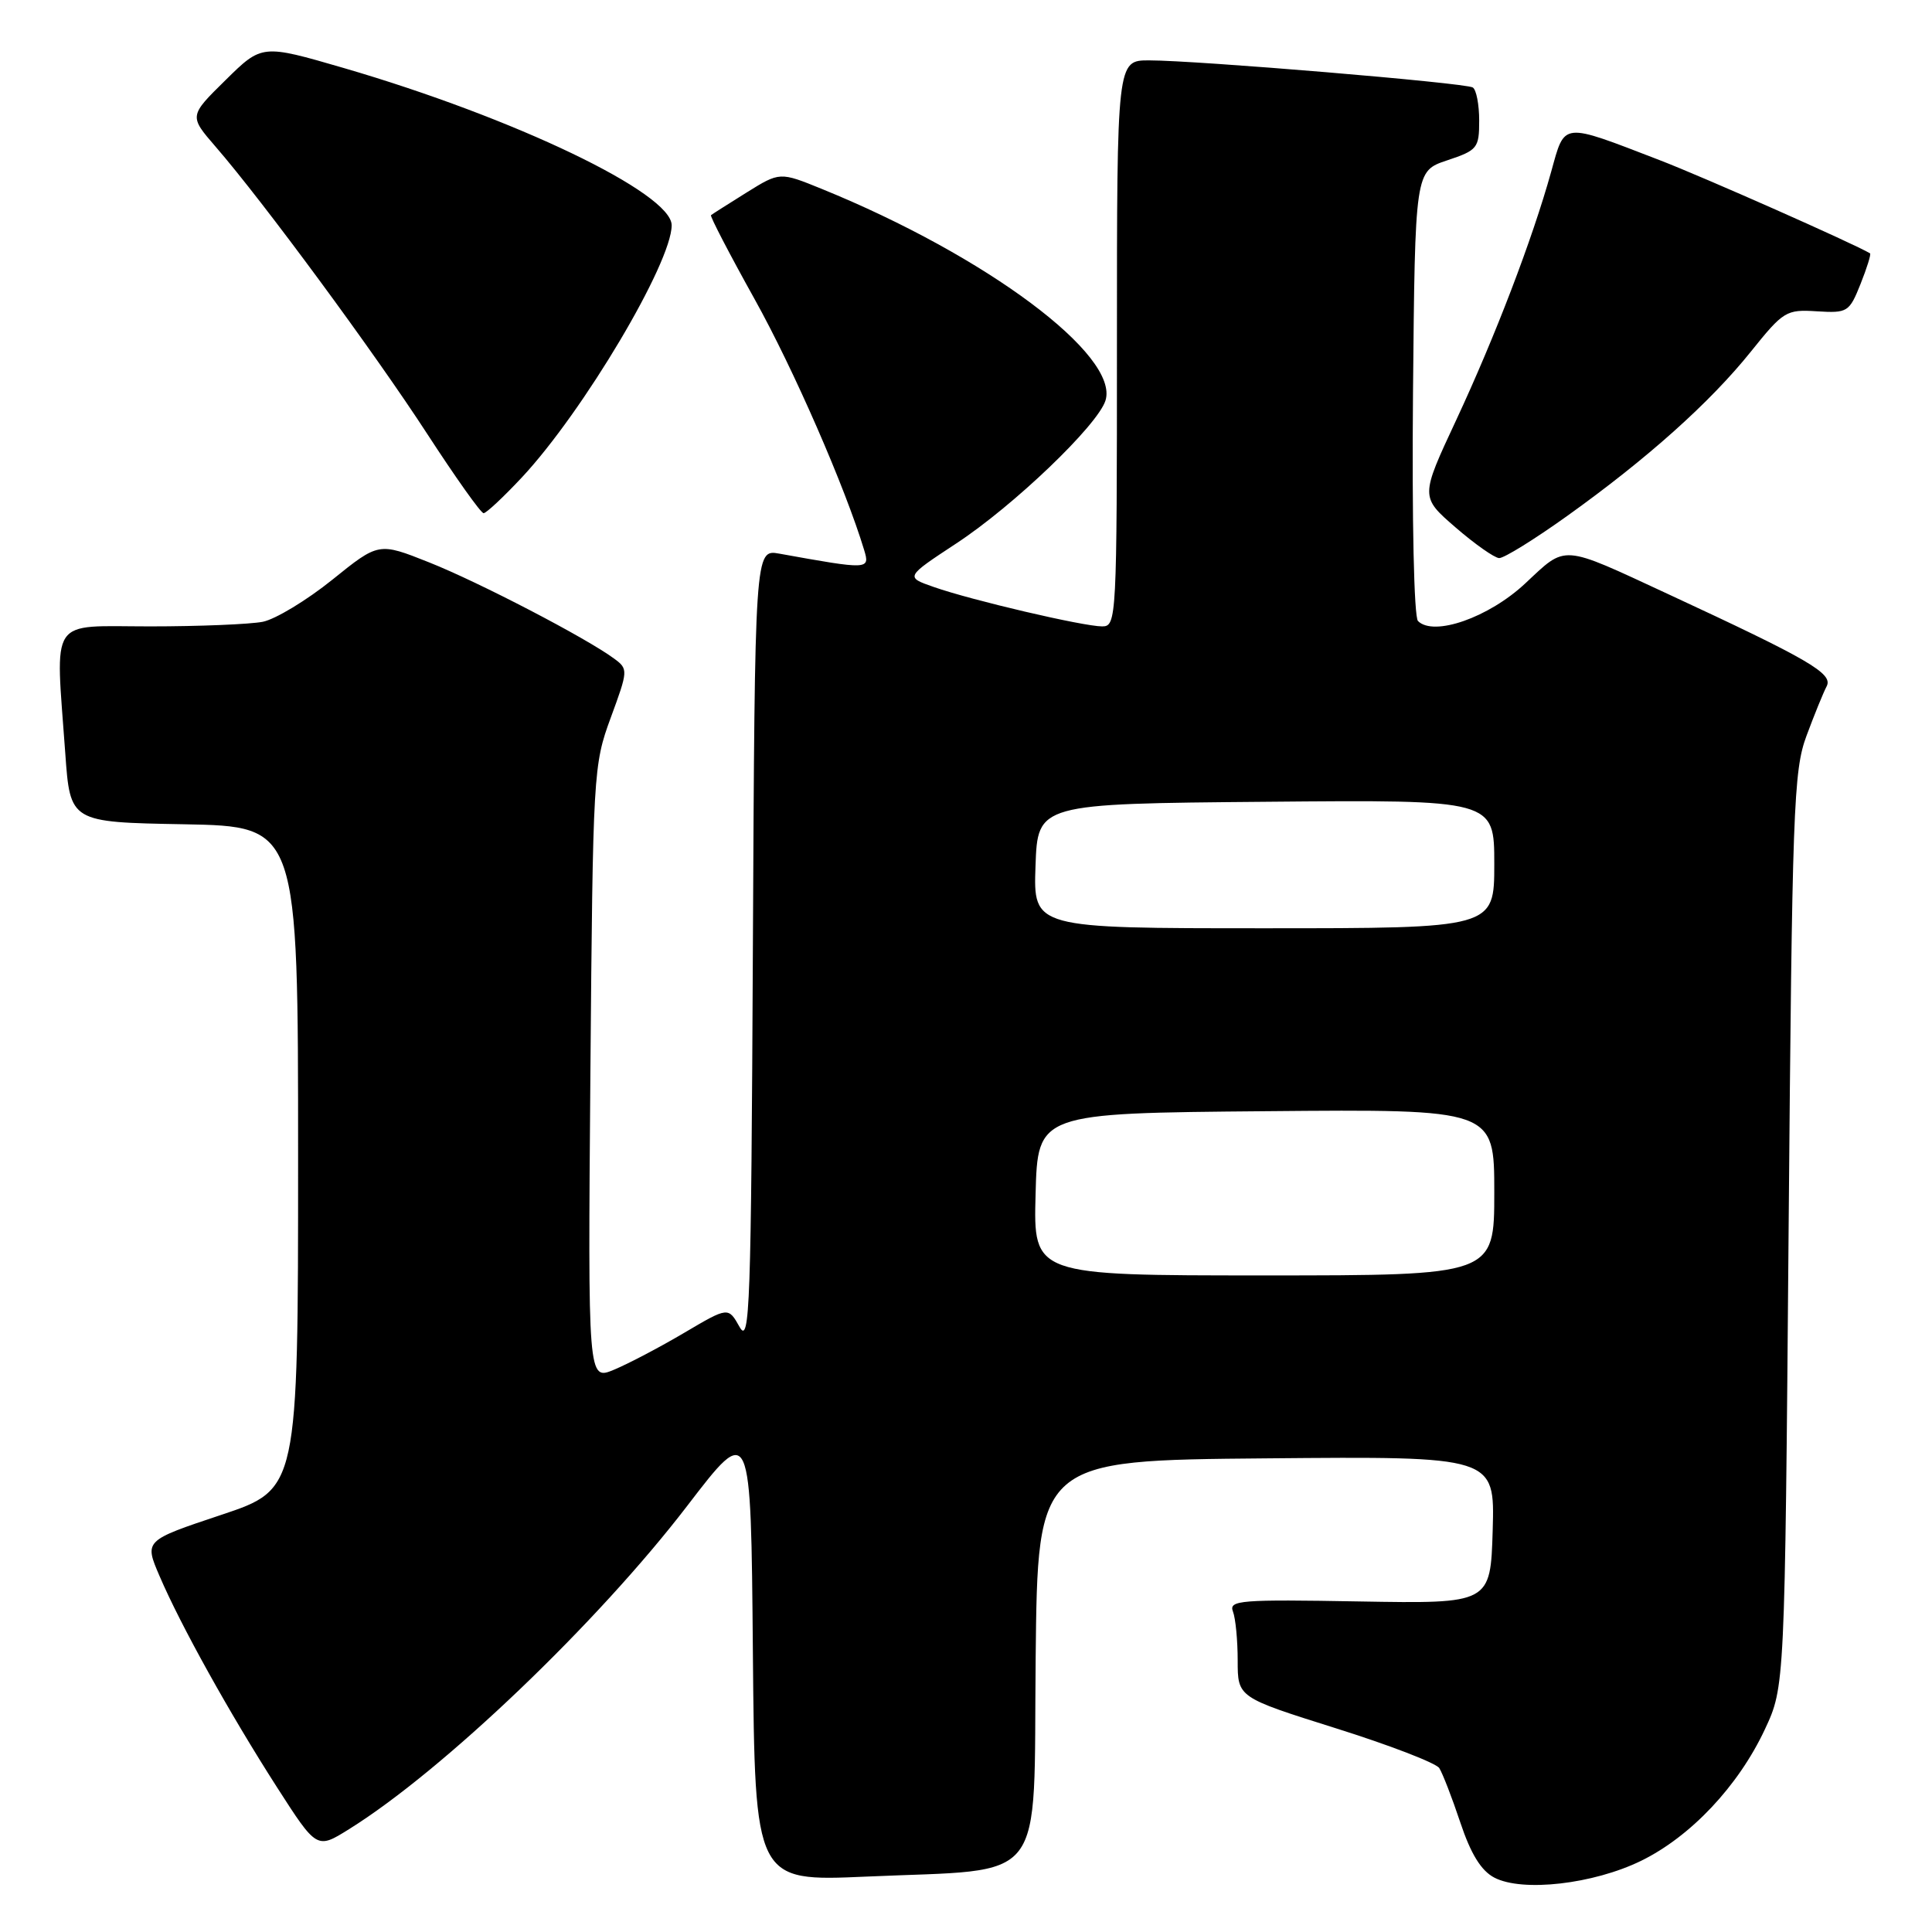 <?xml version="1.0" encoding="UTF-8" standalone="no"?>
<!DOCTYPE svg PUBLIC "-//W3C//DTD SVG 1.1//EN" "http://www.w3.org/Graphics/SVG/1.1/DTD/svg11.dtd" >
<svg xmlns="http://www.w3.org/2000/svg" xmlns:xlink="http://www.w3.org/1999/xlink" version="1.1" viewBox="0 0 256 256">
 <g >
 <path fill="currentColor"
d=" M 217.45 246.57 C 224.03 243.35 230.33 236.66 233.84 229.18 C 236.50 223.50 236.50 223.50 237.00 163.00 C 237.47 107.22 237.65 102.11 239.37 97.50 C 240.39 94.75 241.59 91.80 242.04 90.94 C 242.93 89.25 239.72 87.39 220.99 78.70 C 206.72 72.08 207.62 72.15 202.11 77.30 C 197.27 81.83 189.98 84.38 187.89 82.29 C 187.36 81.76 187.08 68.93 187.23 52.02 C 187.50 22.67 187.50 22.67 191.75 21.25 C 195.77 19.91 196.00 19.63 196.00 15.98 C 196.00 13.85 195.62 11.88 195.15 11.59 C 194.16 10.98 158.58 8.00 152.26 8.00 C 148.00 8.00 148.00 8.00 148.00 45.50 C 148.00 82.09 147.95 83.00 146.04 83.00 C 143.55 83.00 128.71 79.53 123.73 77.78 C 119.95 76.46 119.95 76.46 126.71 72.01 C 134.32 67.01 145.43 56.37 146.48 53.08 C 148.37 47.10 130.70 33.91 108.91 25.04 C 103.33 22.77 103.33 22.77 98.91 25.52 C 96.49 27.03 94.37 28.38 94.21 28.51 C 94.05 28.63 96.65 33.64 99.98 39.62 C 105.17 48.94 112.01 64.62 114.51 72.90 C 115.29 75.49 115.11 75.50 103.26 73.36 C 100.02 72.78 100.02 72.78 99.76 125.64 C 99.53 173.23 99.35 178.23 98.00 175.83 C 96.50 173.16 96.50 173.16 90.67 176.60 C 87.47 178.49 83.29 180.69 81.37 181.49 C 77.90 182.94 77.90 182.94 78.23 142.22 C 78.56 102.32 78.62 101.37 80.93 95.09 C 83.23 88.84 83.25 88.65 81.39 87.28 C 77.76 84.58 63.45 77.13 56.84 74.51 C 50.18 71.86 50.18 71.86 44.03 76.82 C 40.65 79.54 36.50 82.05 34.82 82.39 C 33.13 82.72 26.41 83.00 19.87 83.00 C 6.31 83.00 7.34 81.45 8.65 99.82 C 9.30 108.95 9.30 108.95 24.40 109.22 C 39.50 109.50 39.50 109.50 39.50 153.42 C 39.50 197.33 39.50 197.33 29.31 200.73 C 19.12 204.13 19.12 204.13 21.13 208.81 C 23.94 215.37 30.42 227.02 36.67 236.77 C 41.98 245.04 41.98 245.04 46.24 242.38 C 58.68 234.64 79.21 215.00 91.08 199.51 C 99.50 188.52 99.50 188.52 99.76 218.92 C 100.03 249.31 100.03 249.31 114.76 248.66 C 139.05 247.58 136.92 250.32 137.23 219.71 C 137.50 193.50 137.50 193.50 167.79 193.24 C 198.07 192.97 198.07 192.97 197.79 202.74 C 197.50 212.50 197.50 212.50 180.12 212.20 C 164.37 211.92 162.80 212.04 163.37 213.53 C 163.72 214.43 164.00 217.36 164.00 220.04 C 164.00 224.91 164.00 224.91 176.96 228.99 C 184.09 231.23 190.28 233.61 190.71 234.28 C 191.14 234.95 192.40 238.19 193.50 241.49 C 194.89 245.66 196.26 247.88 198.00 248.79 C 201.72 250.74 211.12 249.66 217.45 246.57 Z  M 207.64 68.38 C 218.25 60.79 226.59 53.34 232.00 46.59 C 236.31 41.22 236.68 40.99 240.74 41.25 C 244.81 41.50 245.04 41.36 246.53 37.63 C 247.38 35.50 247.95 33.67 247.79 33.57 C 245.72 32.32 225.66 23.43 219.91 21.22 C 206.79 16.17 207.39 16.11 205.54 22.75 C 203.03 31.76 198.12 44.58 192.95 55.67 C 188.20 65.84 188.20 65.84 192.85 69.87 C 195.41 72.09 198.02 73.92 198.64 73.95 C 199.27 73.98 203.32 71.47 207.64 68.38 Z  M 69.16 63.25 C 77.29 54.54 89.00 34.83 89.00 29.85 C 89.00 25.59 68.18 15.61 45.54 9.01 C 34.71 5.86 34.71 5.86 29.88 10.62 C 25.05 15.37 25.05 15.37 28.57 19.44 C 34.83 26.65 49.67 46.80 56.64 57.54 C 60.38 63.29 63.72 68.00 64.08 68.00 C 64.43 68.00 66.72 65.86 69.16 63.25 Z  M 137.22 158.25 C 137.50 147.50 137.50 147.50 167.75 147.24 C 198.00 146.97 198.00 146.97 198.00 157.99 C 198.00 169.00 198.00 169.00 167.47 169.00 C 136.93 169.00 136.93 169.00 137.22 158.25 Z  M 137.21 114.75 C 137.50 106.50 137.50 106.50 167.75 106.24 C 198.00 105.97 198.00 105.97 198.00 114.49 C 198.00 123.00 198.00 123.00 167.46 123.00 C 136.92 123.00 136.92 123.00 137.21 114.75 Z "/>
</g>
</svg>